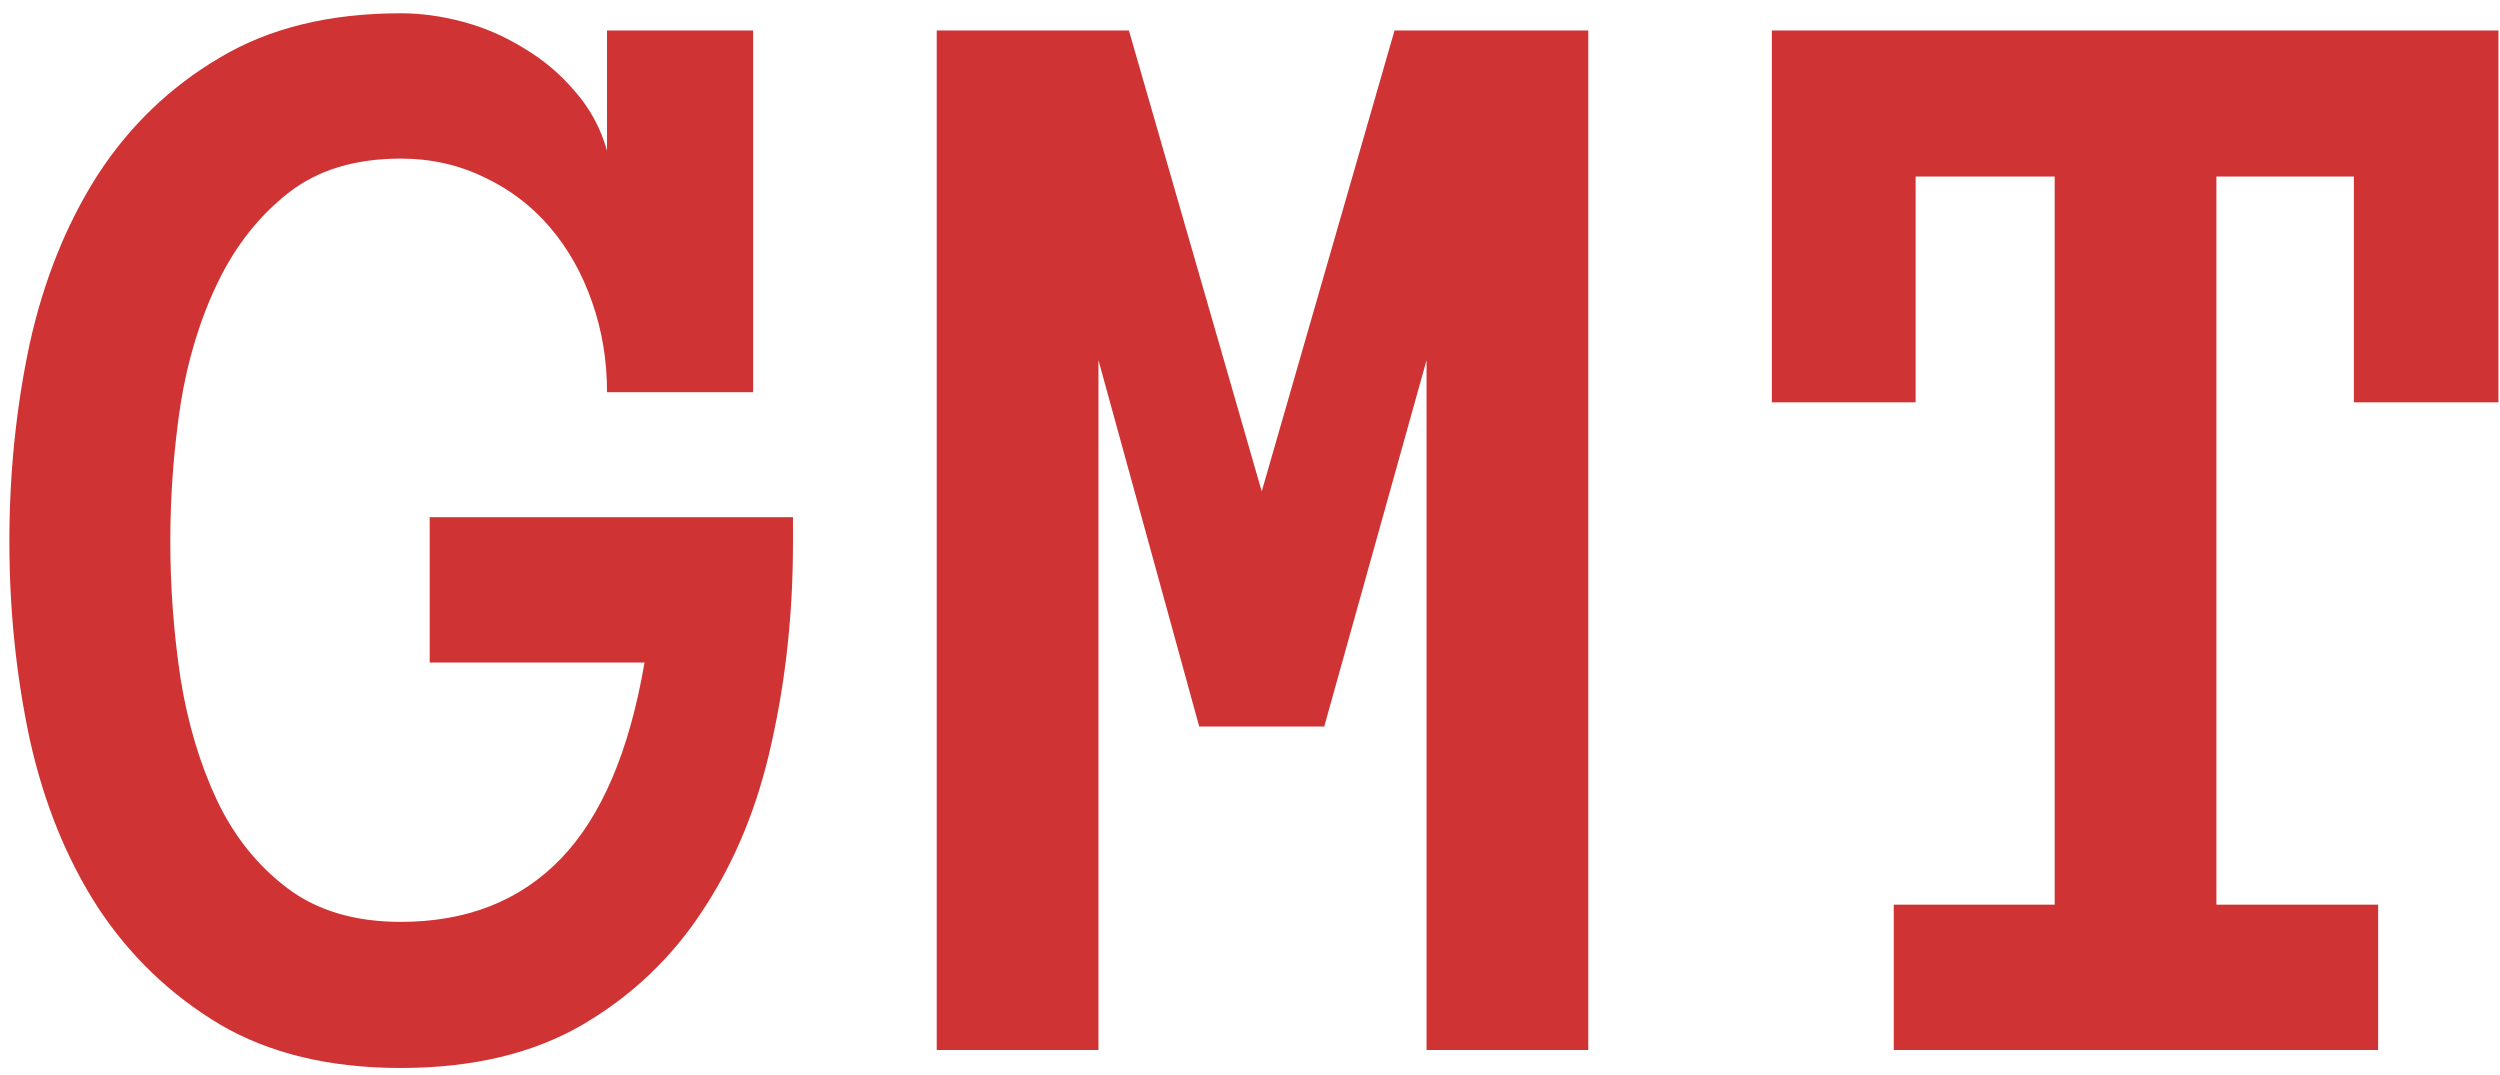 <svg width="100" height="43" viewBox="0 0 100 43" fill="none" xmlns="http://www.w3.org/2000/svg">
<path d="M31.719 21.719C31.719 24.49 31.438 27.135 30.875 29.656C30.333 32.177 29.427 34.406 28.156 36.344C26.906 38.281 25.281 39.833 23.281 41C21.302 42.146 18.885 42.719 16.031 42.719C13.177 42.719 10.76 42.135 8.781 40.969C6.802 39.781 5.177 38.219 3.906 36.281C2.656 34.344 1.75 32.104 1.188 29.562C0.646 27.021 0.375 24.385 0.375 21.656C0.375 18.927 0.646 16.292 1.188 13.75C1.75 11.208 2.656 8.958 3.906 7C5.177 5.042 6.802 3.479 8.781 2.312C10.76 1.125 13.177 0.531 16.031 0.531C16.844 0.531 17.677 0.646 18.531 0.875C19.385 1.104 20.198 1.458 20.969 1.938C21.74 2.396 22.417 2.969 23 3.656C23.604 4.344 24.031 5.135 24.281 6.031V1.219H30.125V15.688H24.281C24.281 14.417 24.083 13.219 23.688 12.094C23.292 10.948 22.729 9.948 22 9.094C21.271 8.24 20.396 7.573 19.375 7.094C18.354 6.594 17.24 6.344 16.031 6.344C14.198 6.344 12.698 6.802 11.531 7.719C10.365 8.635 9.427 9.823 8.719 11.281C8.01 12.74 7.51 14.375 7.219 16.188C6.948 18 6.812 19.823 6.812 21.656C6.812 23.49 6.948 25.312 7.219 27.125C7.51 28.938 8 30.573 8.688 32.031C9.375 33.469 10.312 34.635 11.5 35.531C12.688 36.427 14.198 36.875 16.031 36.875C18.677 36.875 20.812 36.031 22.438 34.344C24.062 32.656 25.177 30.042 25.781 26.5H17.188V20.688H31.719V21.719ZM63.531 42H57.062V14.406L52.969 29.062H47.969L43.938 14.406V42H37.469V1.219H45.156L50.469 19.656L55.781 1.219H63.531V42ZM99.938 16.094H94.156V7.062H88.656V36.188H95.125V42H75.75V36.188H82.188V7.062H76.625V16.094H70.875V1.219H99.938V16.094Z" fill="#CF3333"/>
</svg>

